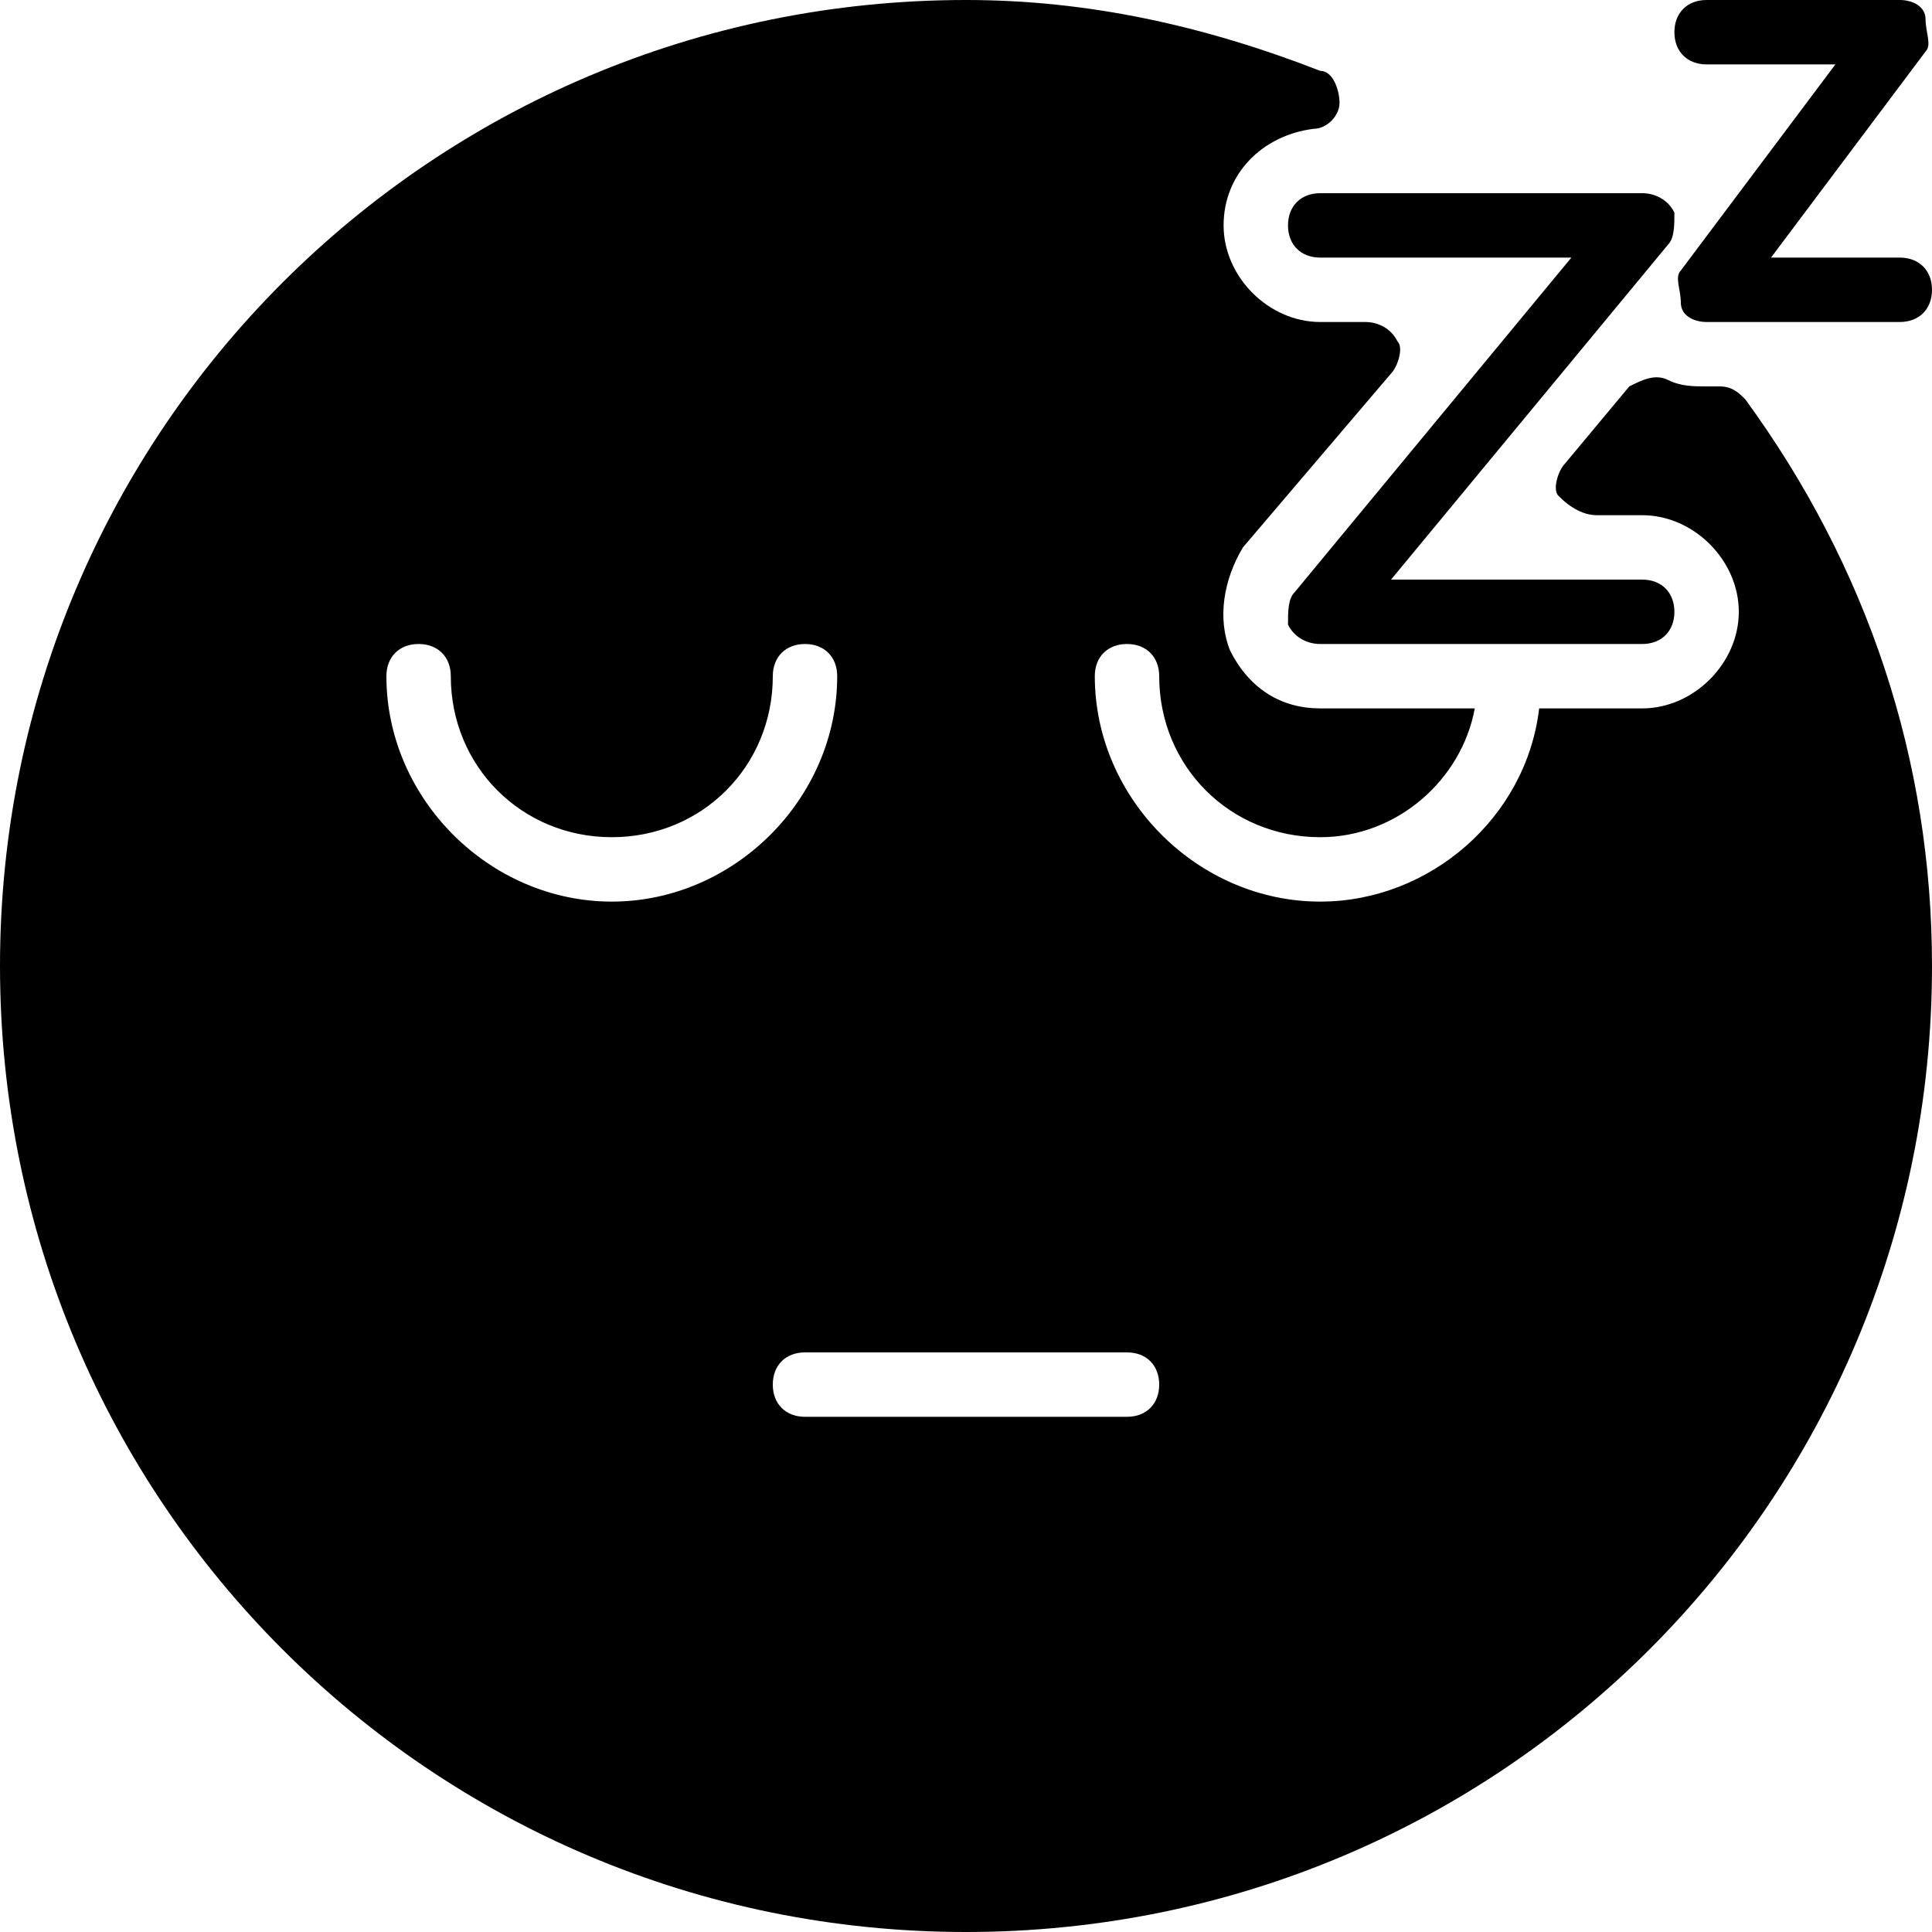 <?xml version="1.0" encoding="utf-8"?>
<!-- Generator: Adobe Illustrator 19.0.0, SVG Export Plug-In . SVG Version: 6.00 Build 0)  -->
<svg version="1.1" id="Layer_1" xmlns="http://www.w3.org/2000/svg" xmlns:xlink="http://www.w3.org/1999/xlink" x="0px" y="0px"
	 viewBox="0 0 30 30" style="enable-background:new 0 0 30 30;" xml:space="preserve">
<g>
	<g>
		<path d="M29.5,5h-3c-0.2,0-0.4-0.1-0.4-0.3s-0.1-0.4,0-0.5L28.5,1h-2C26.2,1,26,0.8,26,0.5S26.2,0,26.5,0h3c0.2,0,0.4,0.1,0.4,0.3
			s0.1,0.4,0,0.5L27.5,4h2C29.8,4,30,4.2,30,4.5S29.8,5,29.5,5z"/>
	</g>
	<g>
		<path d="M25.5,10h-5c-0.2,0-0.4-0.1-0.5-0.3C20,9.5,20,9.3,20.1,9.2L24.4,4h-3.9C20.2,4,20,3.8,20,3.5S20.2,3,20.5,3h5
			c0.2,0,0.4,0.1,0.5,0.3C26,3.5,26,3.7,25.9,3.8L21.6,9h3.9C25.8,9,26,9.2,26,9.5S25.8,10,25.5,10z"/>
	</g>
	<path d="M27.1,6.2C27,6.1,26.9,6,26.7,6h-0.2c-0.2,0-0.4,0-0.6-0.1c-0.2-0.1-0.4,0-0.6,0.1l-1,1.2c-0.1,0.1-0.2,0.4-0.1,0.5
		C24.4,7.9,24.6,8,24.8,8h0.7C26.3,8,27,8.7,27,9.5S26.3,11,25.5,11h-1.6c-0.2,1.7-1.7,3-3.4,3c-1.9,0-3.5-1.6-3.5-3.5
		c0-0.3,0.2-0.5,0.5-0.5s0.5,0.2,0.5,0.5c0,1.4,1.1,2.5,2.5,2.5c1.2,0,2.2-0.9,2.4-2h-2.4c-0.6,0-1.1-0.3-1.4-0.9
		C18.9,9.6,19,9,19.3,8.5l2.3-2.7c0.1-0.1,0.2-0.4,0.1-0.5C21.6,5.1,21.4,5,21.2,5h-0.7C19.7,5,19,4.3,19,3.5c0-0.8,0.6-1.4,1.4-1.5
		c0.2,0,0.4-0.2,0.4-0.4s-0.1-0.5-0.3-0.5C18.7,0.4,16.9,0,15,0C6.7,0,0,6.7,0,15s6.7,15,15,15s15-6.7,15-15
		C30,11.8,29,8.8,27.1,6.2z M9.5,14C7.6,14,6,12.4,6,10.5C6,10.2,6.2,10,6.5,10S7,10.2,7,10.5C7,11.9,8.1,13,9.5,13s2.5-1.1,2.5-2.5
		c0-0.3,0.2-0.5,0.5-0.5s0.5,0.2,0.5,0.5C13,12.4,11.4,14,9.5,14z M17.5,22h-5c-0.3,0-0.5-0.2-0.5-0.5s0.2-0.5,0.5-0.5h5
		c0.3,0,0.5,0.2,0.5,0.5S17.8,22,17.5,22z"/>
</g>
</svg>
